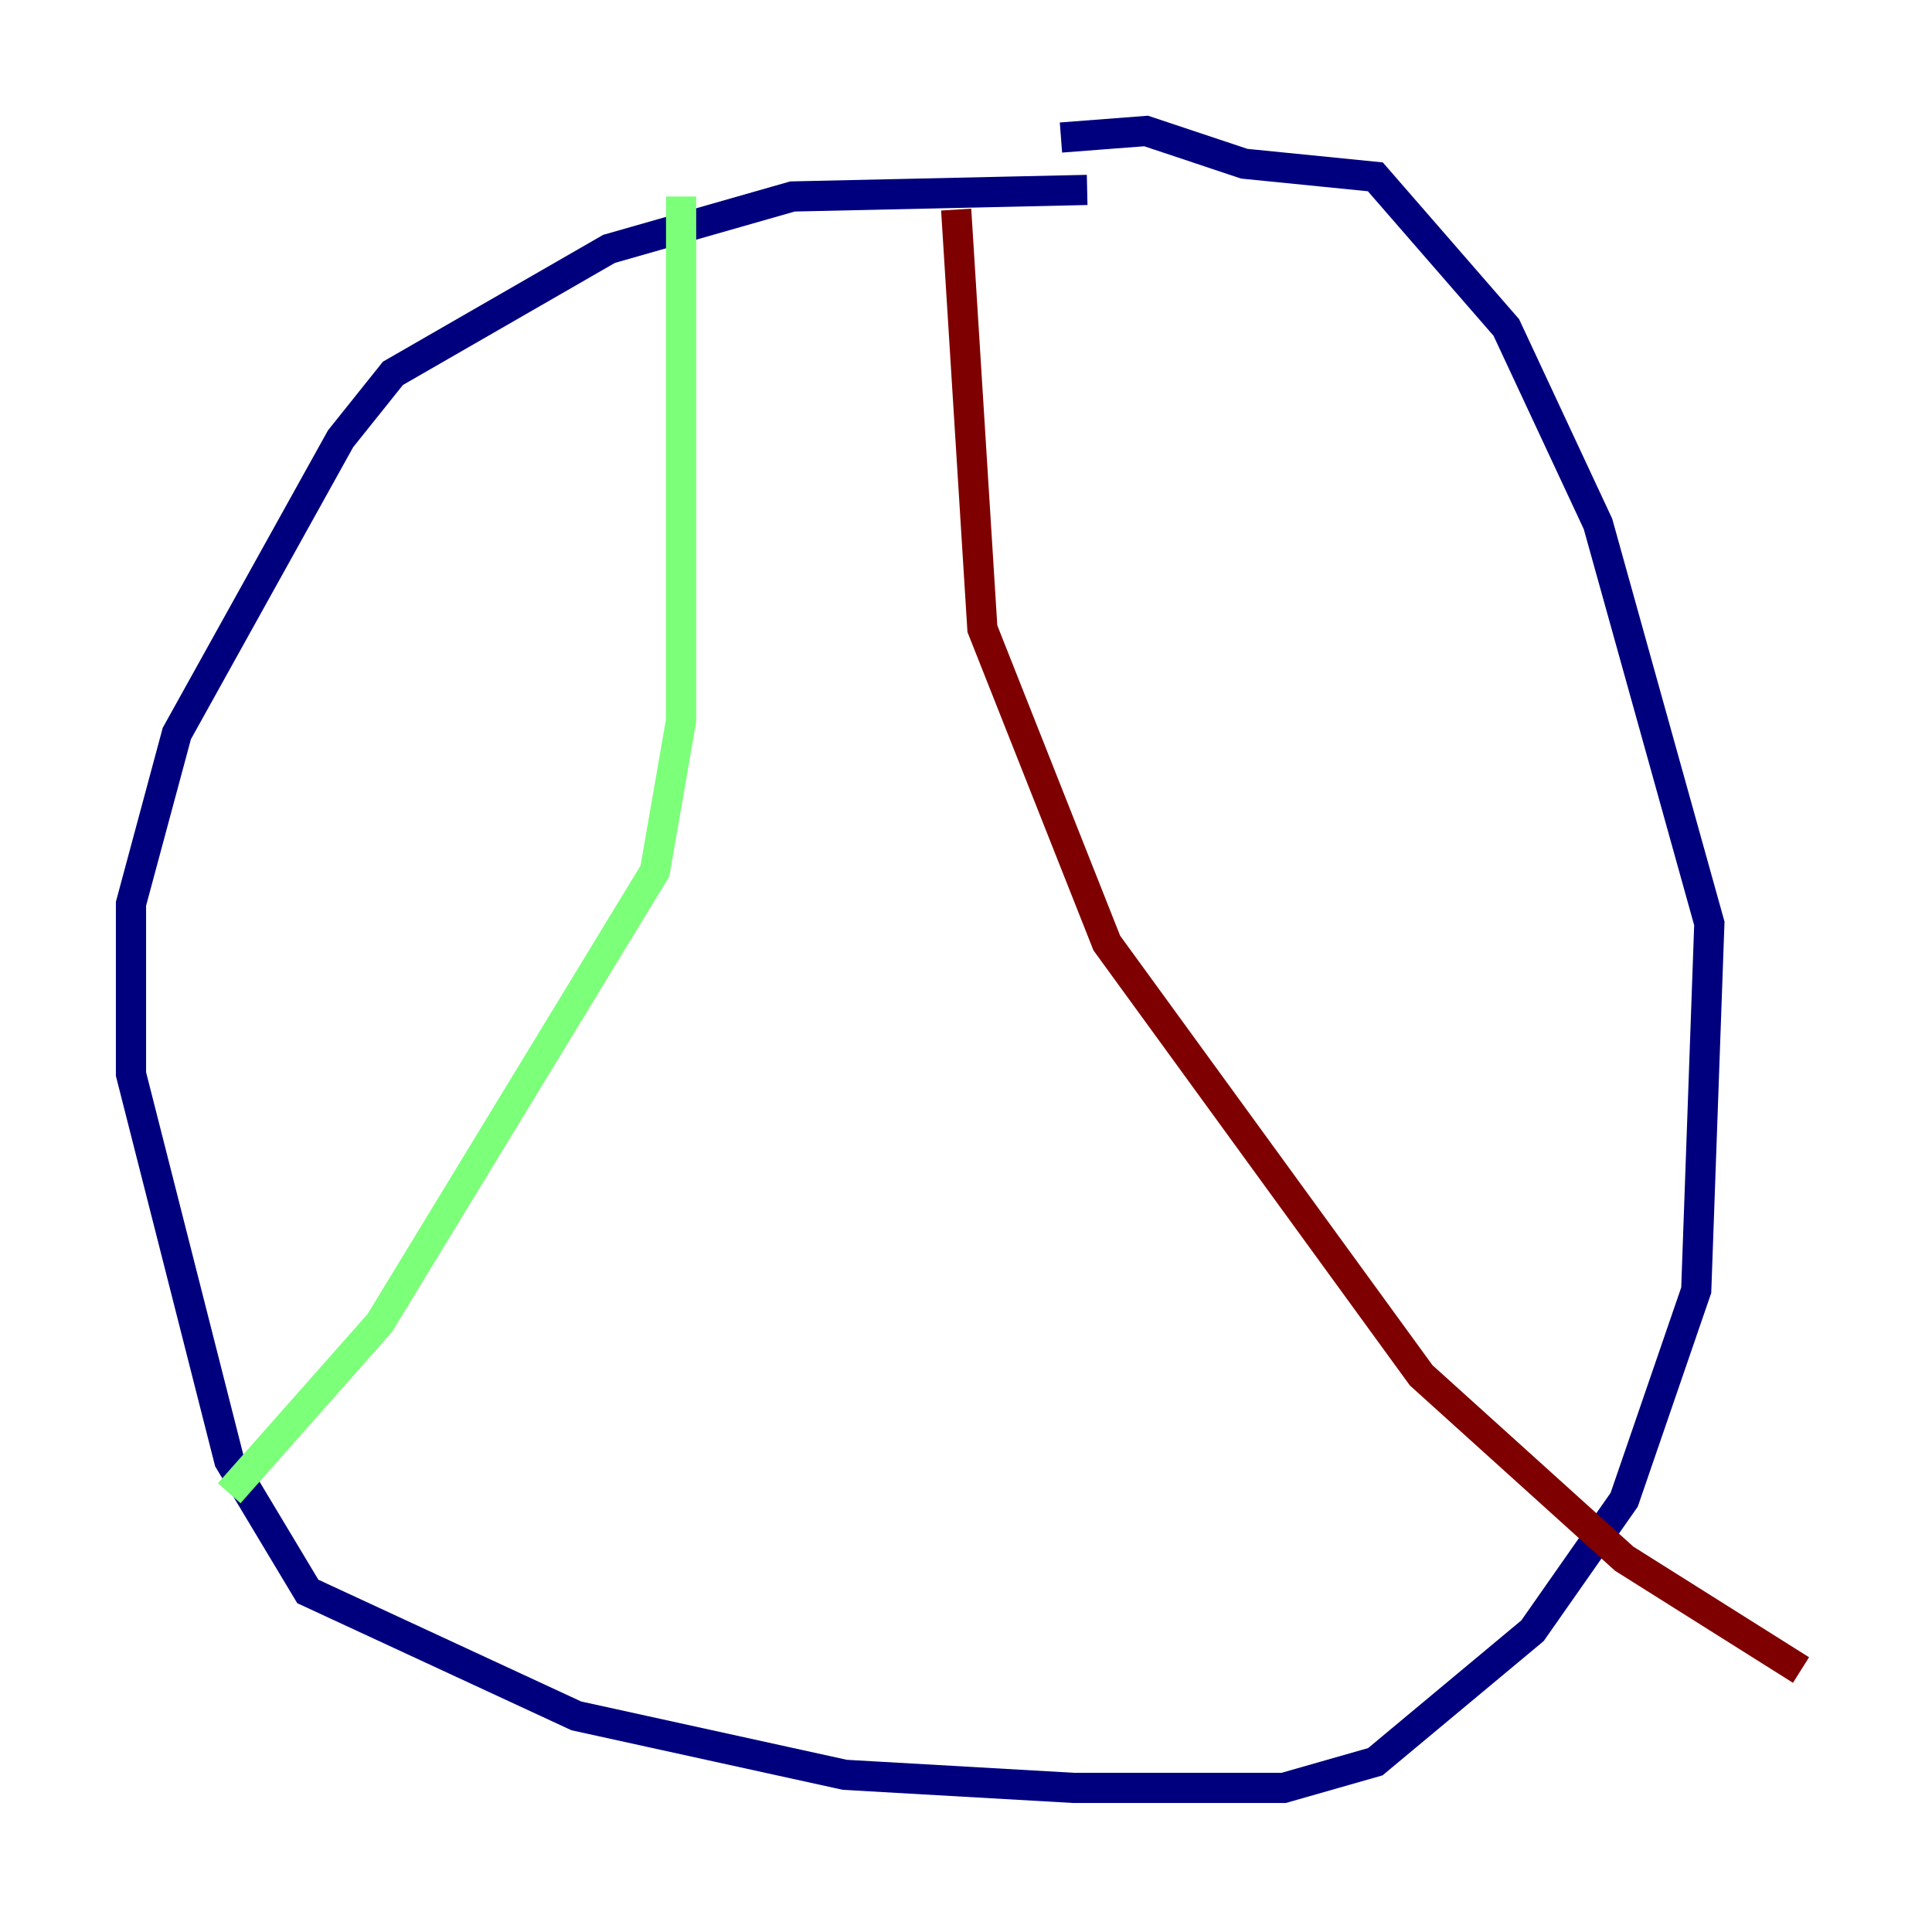 <?xml version="1.0" encoding="utf-8" ?>
<svg baseProfile="tiny" height="128" version="1.2" viewBox="0,0,128,128" width="128" xmlns="http://www.w3.org/2000/svg" xmlns:ev="http://www.w3.org/2001/xml-events" xmlns:xlink="http://www.w3.org/1999/xlink"><defs /><polyline fill="none" points="72.027,12.583 52.502,13.017 40.352,16.488 26.034,24.732 22.563,29.071 11.715,48.597 8.678,59.878 8.678,71.159 15.186,96.759 20.393,105.437 38.183,113.681 55.973,117.586 71.159,118.454 85.044,118.454 91.119,116.719 101.532,108.041 107.607,99.363 112.38,85.478 113.248,61.18 105.871,34.712 99.797,21.695 91.119,11.715 82.441,10.848 75.932,8.678 70.291,9.112" stroke="#00007f" stroke-width="2" /><polyline fill="none" points="45.125,13.017 45.125,47.729 43.39,57.709 25.166,87.647 15.186,98.929" stroke="#7cff79" stroke-width="2" /><polyline fill="none" points="63.349,13.885 65.085,41.654 73.329,62.481 94.156,91.119 107.607,103.268 119.322,110.644" stroke="#7f0000" stroke-width="2" /></svg>